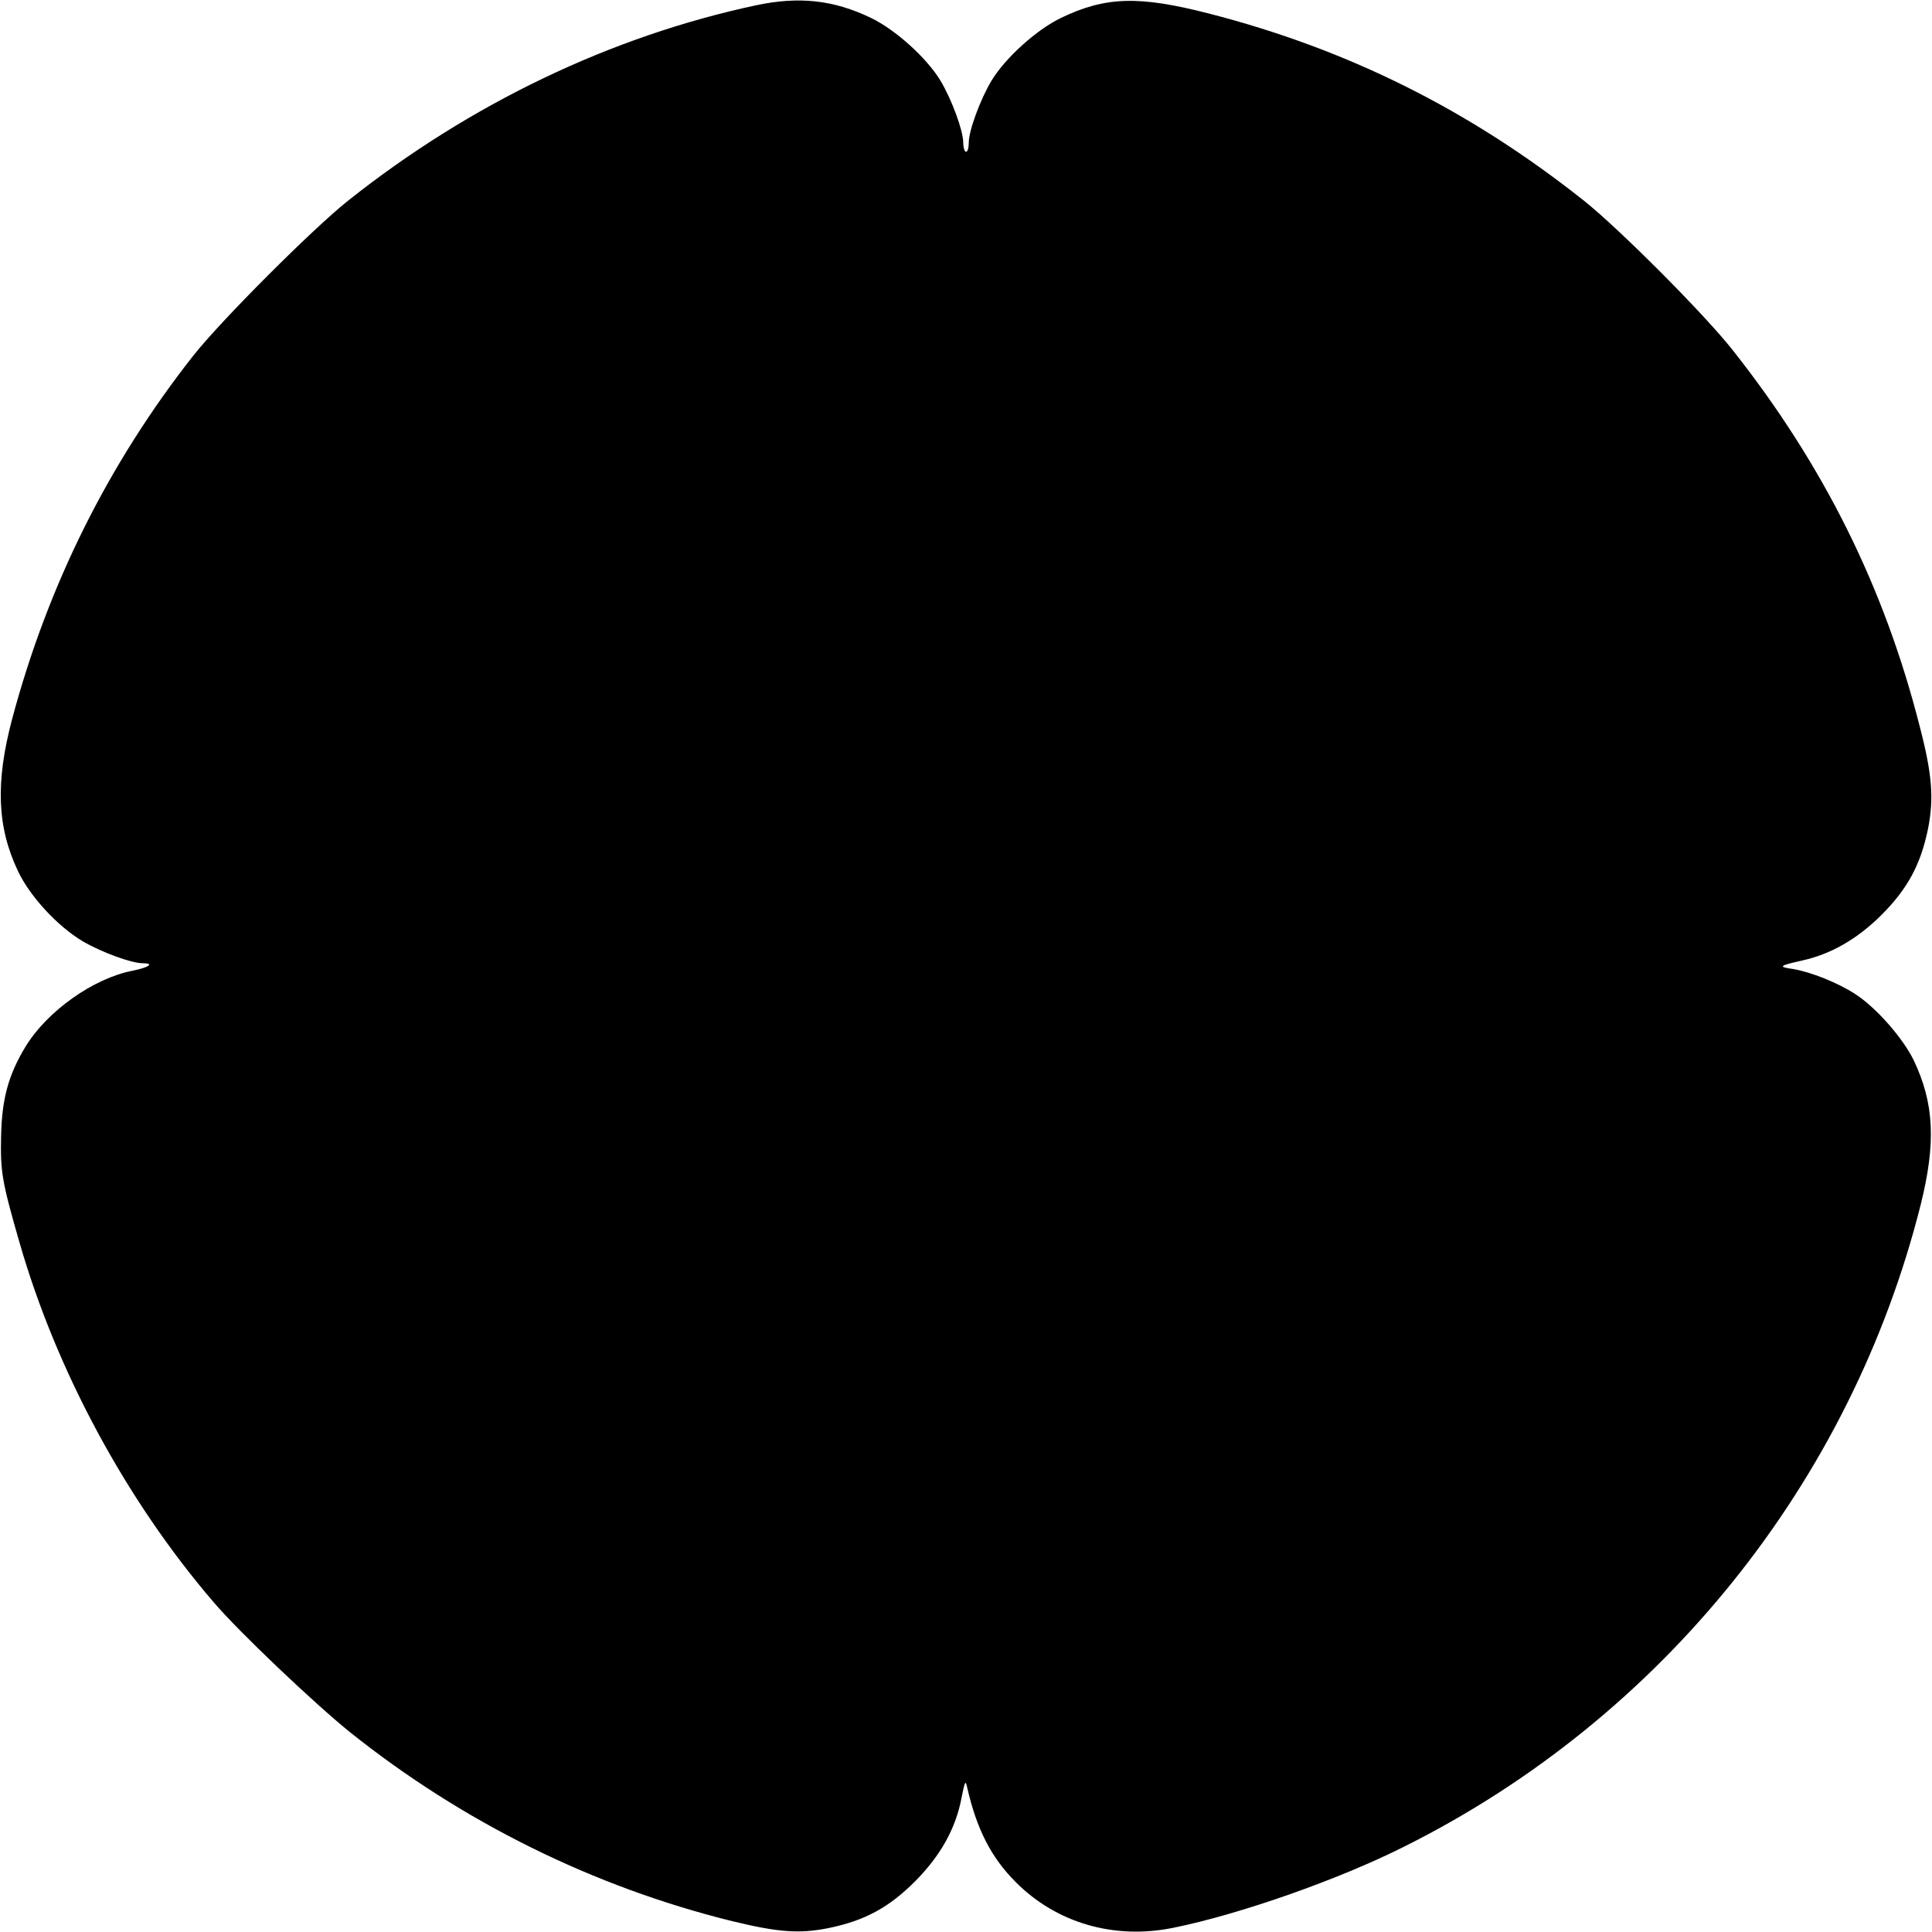 <?xml version="1.0" standalone="no"?>
<!DOCTYPE svg PUBLIC "-//W3C//DTD SVG 20010904//EN"
 "http://www.w3.org/TR/2001/REC-SVG-20010904/DTD/svg10.dtd">
<svg version="1.0" xmlns="http://www.w3.org/2000/svg"
 width="700pt" height="700pt" viewBox="0 0 700 700"
 preserveAspectRatio="xMidYMid meet">
<g transform="translate(0,700) scale(0.1,-0.1)"
fill="#000000" stroke="none">
<path d="M2740 6981 c-525 -112 -1036 -356 -1480 -709 -129 -103 -459 -433
-560 -561 -306 -389 -526 -829 -656 -1316 -61 -230 -55 -392 22 -553 44 -92
144 -199 233 -252 68 -40 177 -80 218 -80 44 0 23 -15 -36 -27 -142 -27 -311
-147 -389 -276 -61 -101 -85 -187 -88 -322 -3 -131 3 -166 67 -388 134 -465
387 -934 703 -1302 90 -106 365 -367 494 -471 408 -326 883 -561 1386 -685
165 -40 242 -46 347 -25 132 27 219 74 315 170 92 93 147 191 168 303 12 60
14 64 20 38 34 -151 87 -255 176 -344 148 -149 357 -209 570 -166 242 49 601
175 841 296 931 466 1615 1318 1868 2324 56 225 49 367 -25 523 -40 82 -137
192 -213 241 -64 41 -159 79 -224 90 -56 8 -52 12 33 31 104 23 198 77 286
164 96 96 143 183 170 315 21 109 15 195 -31 371 -128 503 -348 945 -676 1360
-101 129 -410 439 -539 542 -413 328 -854 549 -1360 679 -253 65 -374 62 -536
-16 -89 -43 -202 -145 -252 -228 -40 -67 -82 -180 -82 -224 0 -18 -4 -33 -10
-33 -5 0 -10 15 -10 33 0 44 -42 157 -82 224 -50 83 -163 185 -252 228 -135
65 -260 79 -416 46z"/>
</g>
</svg>
